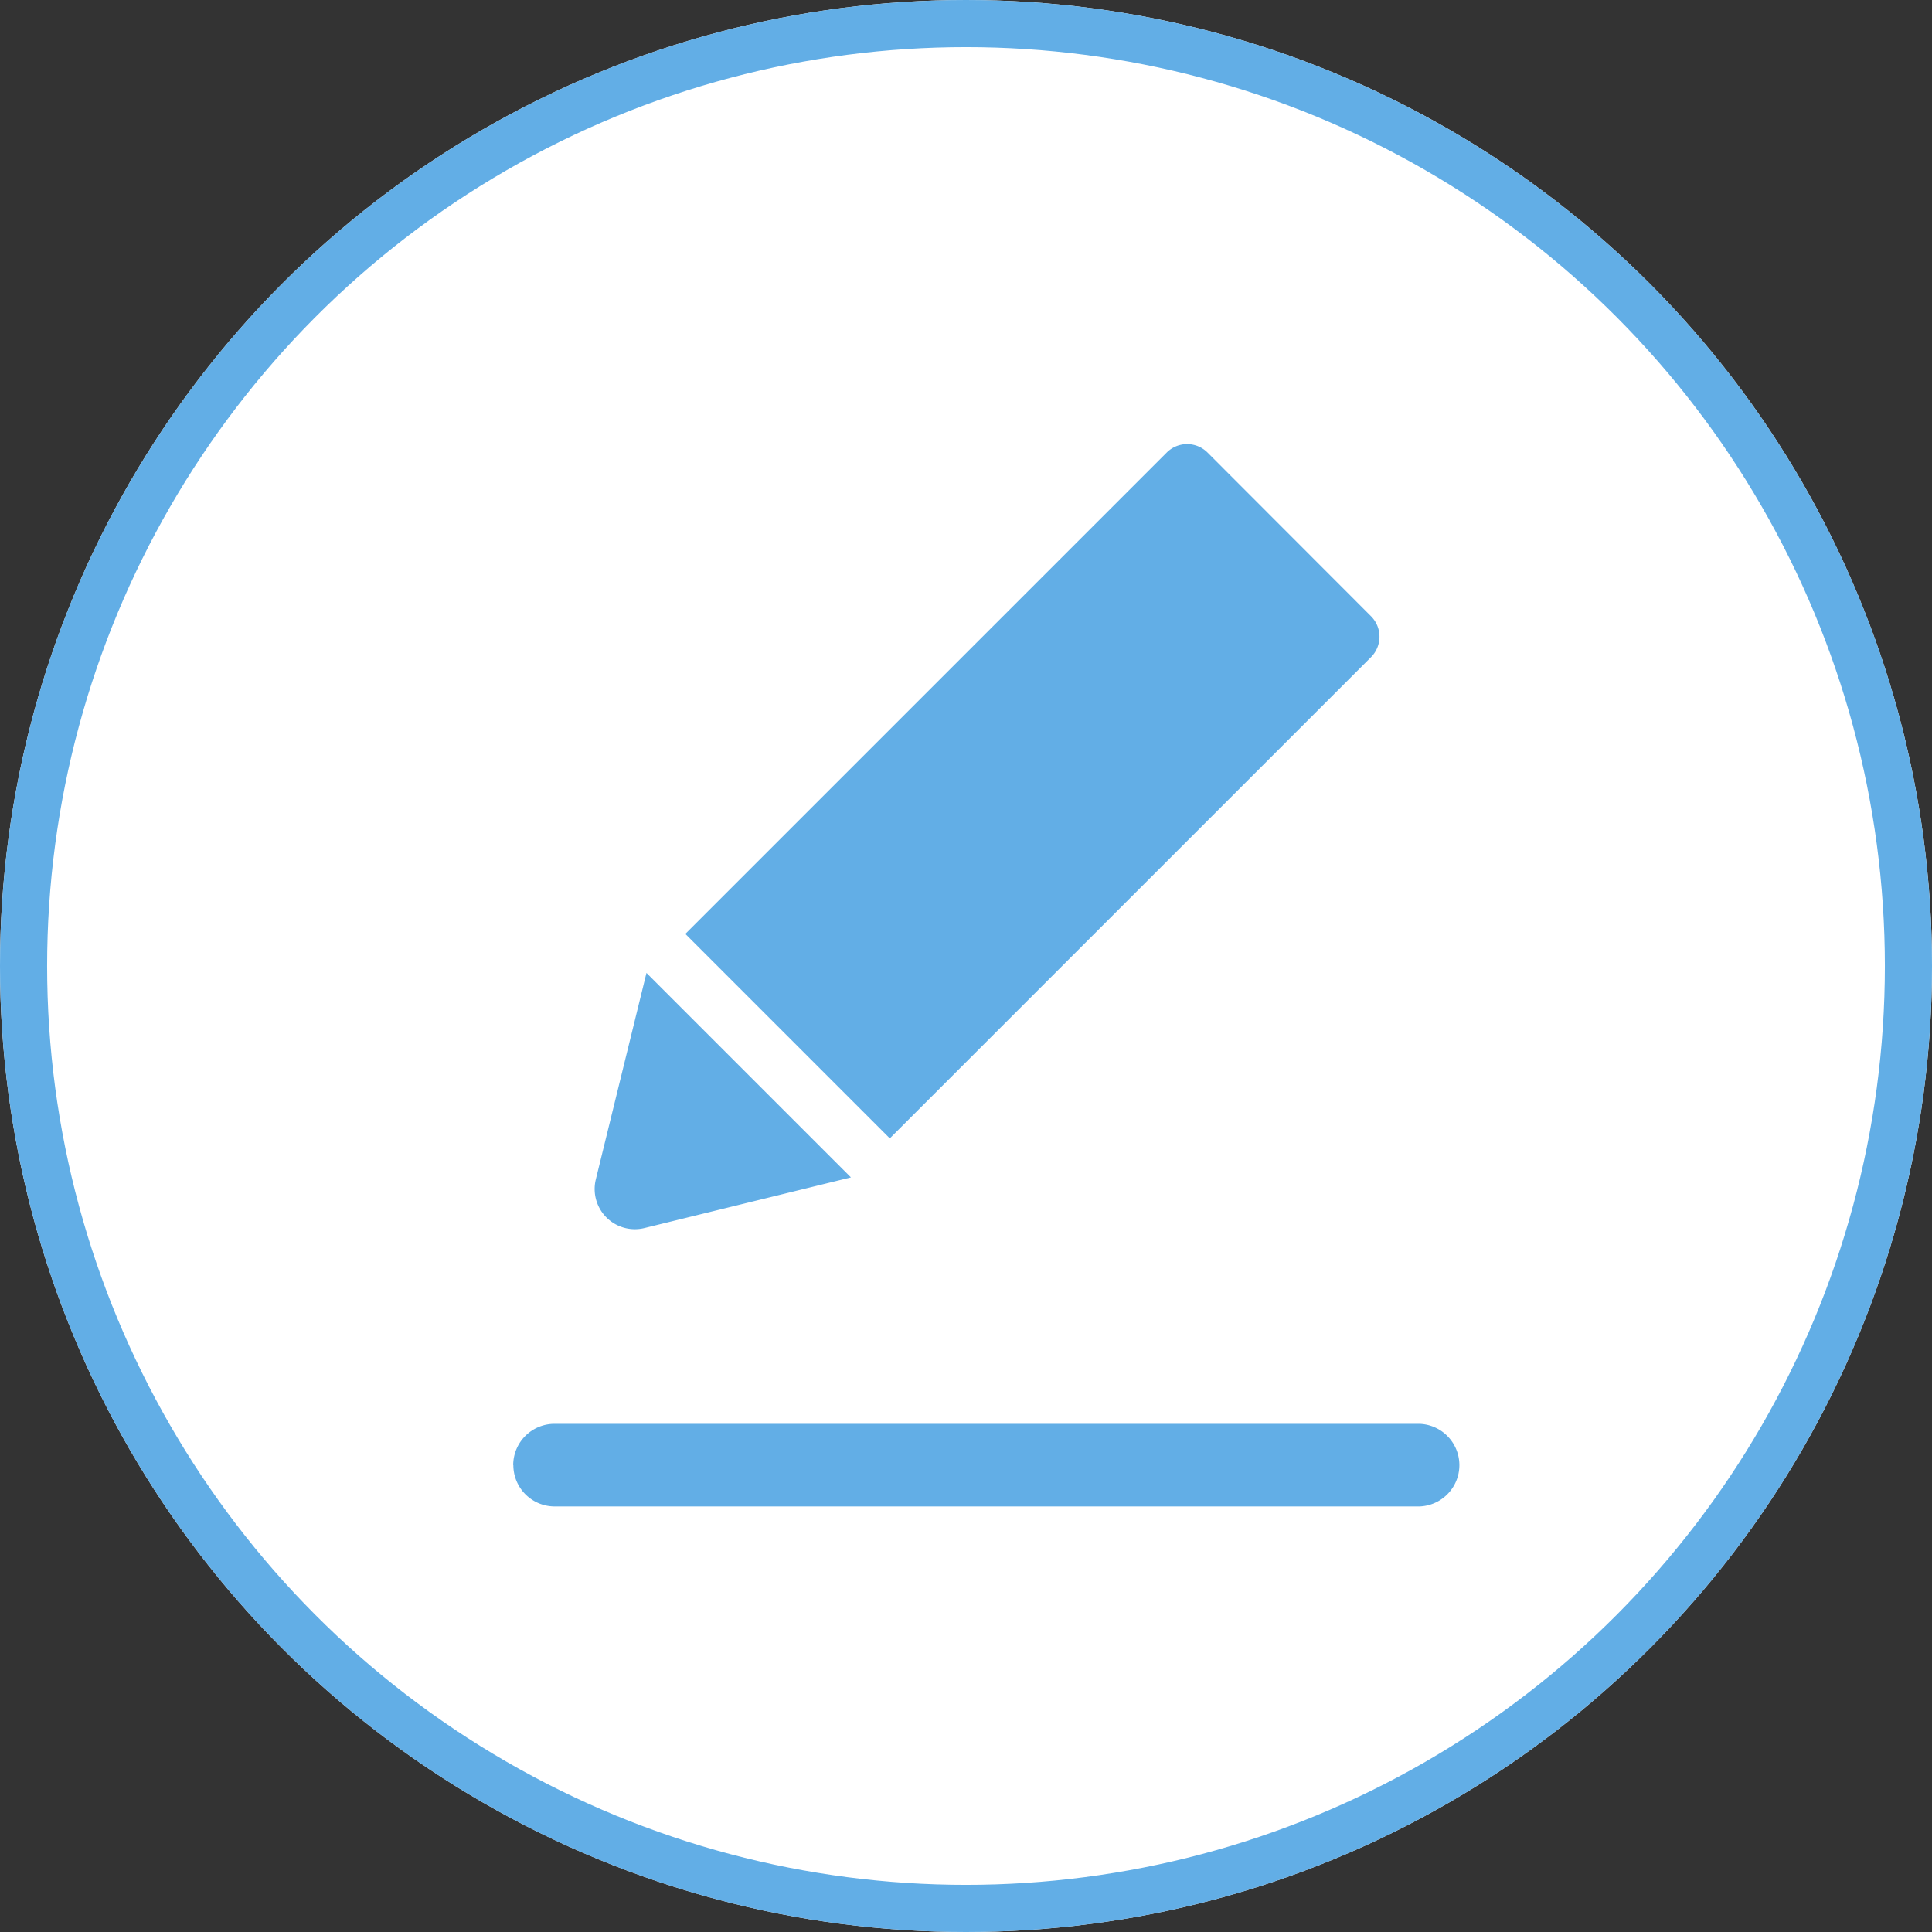 <svg xmlns="http://www.w3.org/2000/svg" width="41" height="41" viewBox="0 0 41 41">
  <rect x="0" y="0" width="41" height="41" fill="#333333" stroke="none"/>
  <g id="ico_edit-icon" transform="translate(-110 -107)">
    <g id="Ellipse_3" data-name="Ellipse 3" transform="translate(110 107)" fill="#fff" stroke="#62aee6" stroke-width="1">
      <circle cx="20.5" cy="20.5" r="20.5" stroke="none"/>
      <circle cx="20.5" cy="20.5" r="20" fill="none"/>
    </g>
    <path id="ico_edit-icon-2" data-name="ico_edit-icon" d="M13.514,15.394,23.729,5.179a.613.613,0,0,1,.867,0l3.469,3.473a.615.615,0,0,1,0,.869L17.853,19.733Zm-1.9,5.211a.853.853,0,0,0,1.032,1.031l4.382-1.075-4.339-4.339Zm-1.75,6.062a.877.877,0,0,0,.877.877H29.093a.877.877,0,0,0,0-1.753H10.738a.877.877,0,0,0-.877.877Z" transform="translate(111.03 111.425)" fill="#62aee6"/>
  </g>
</svg>
